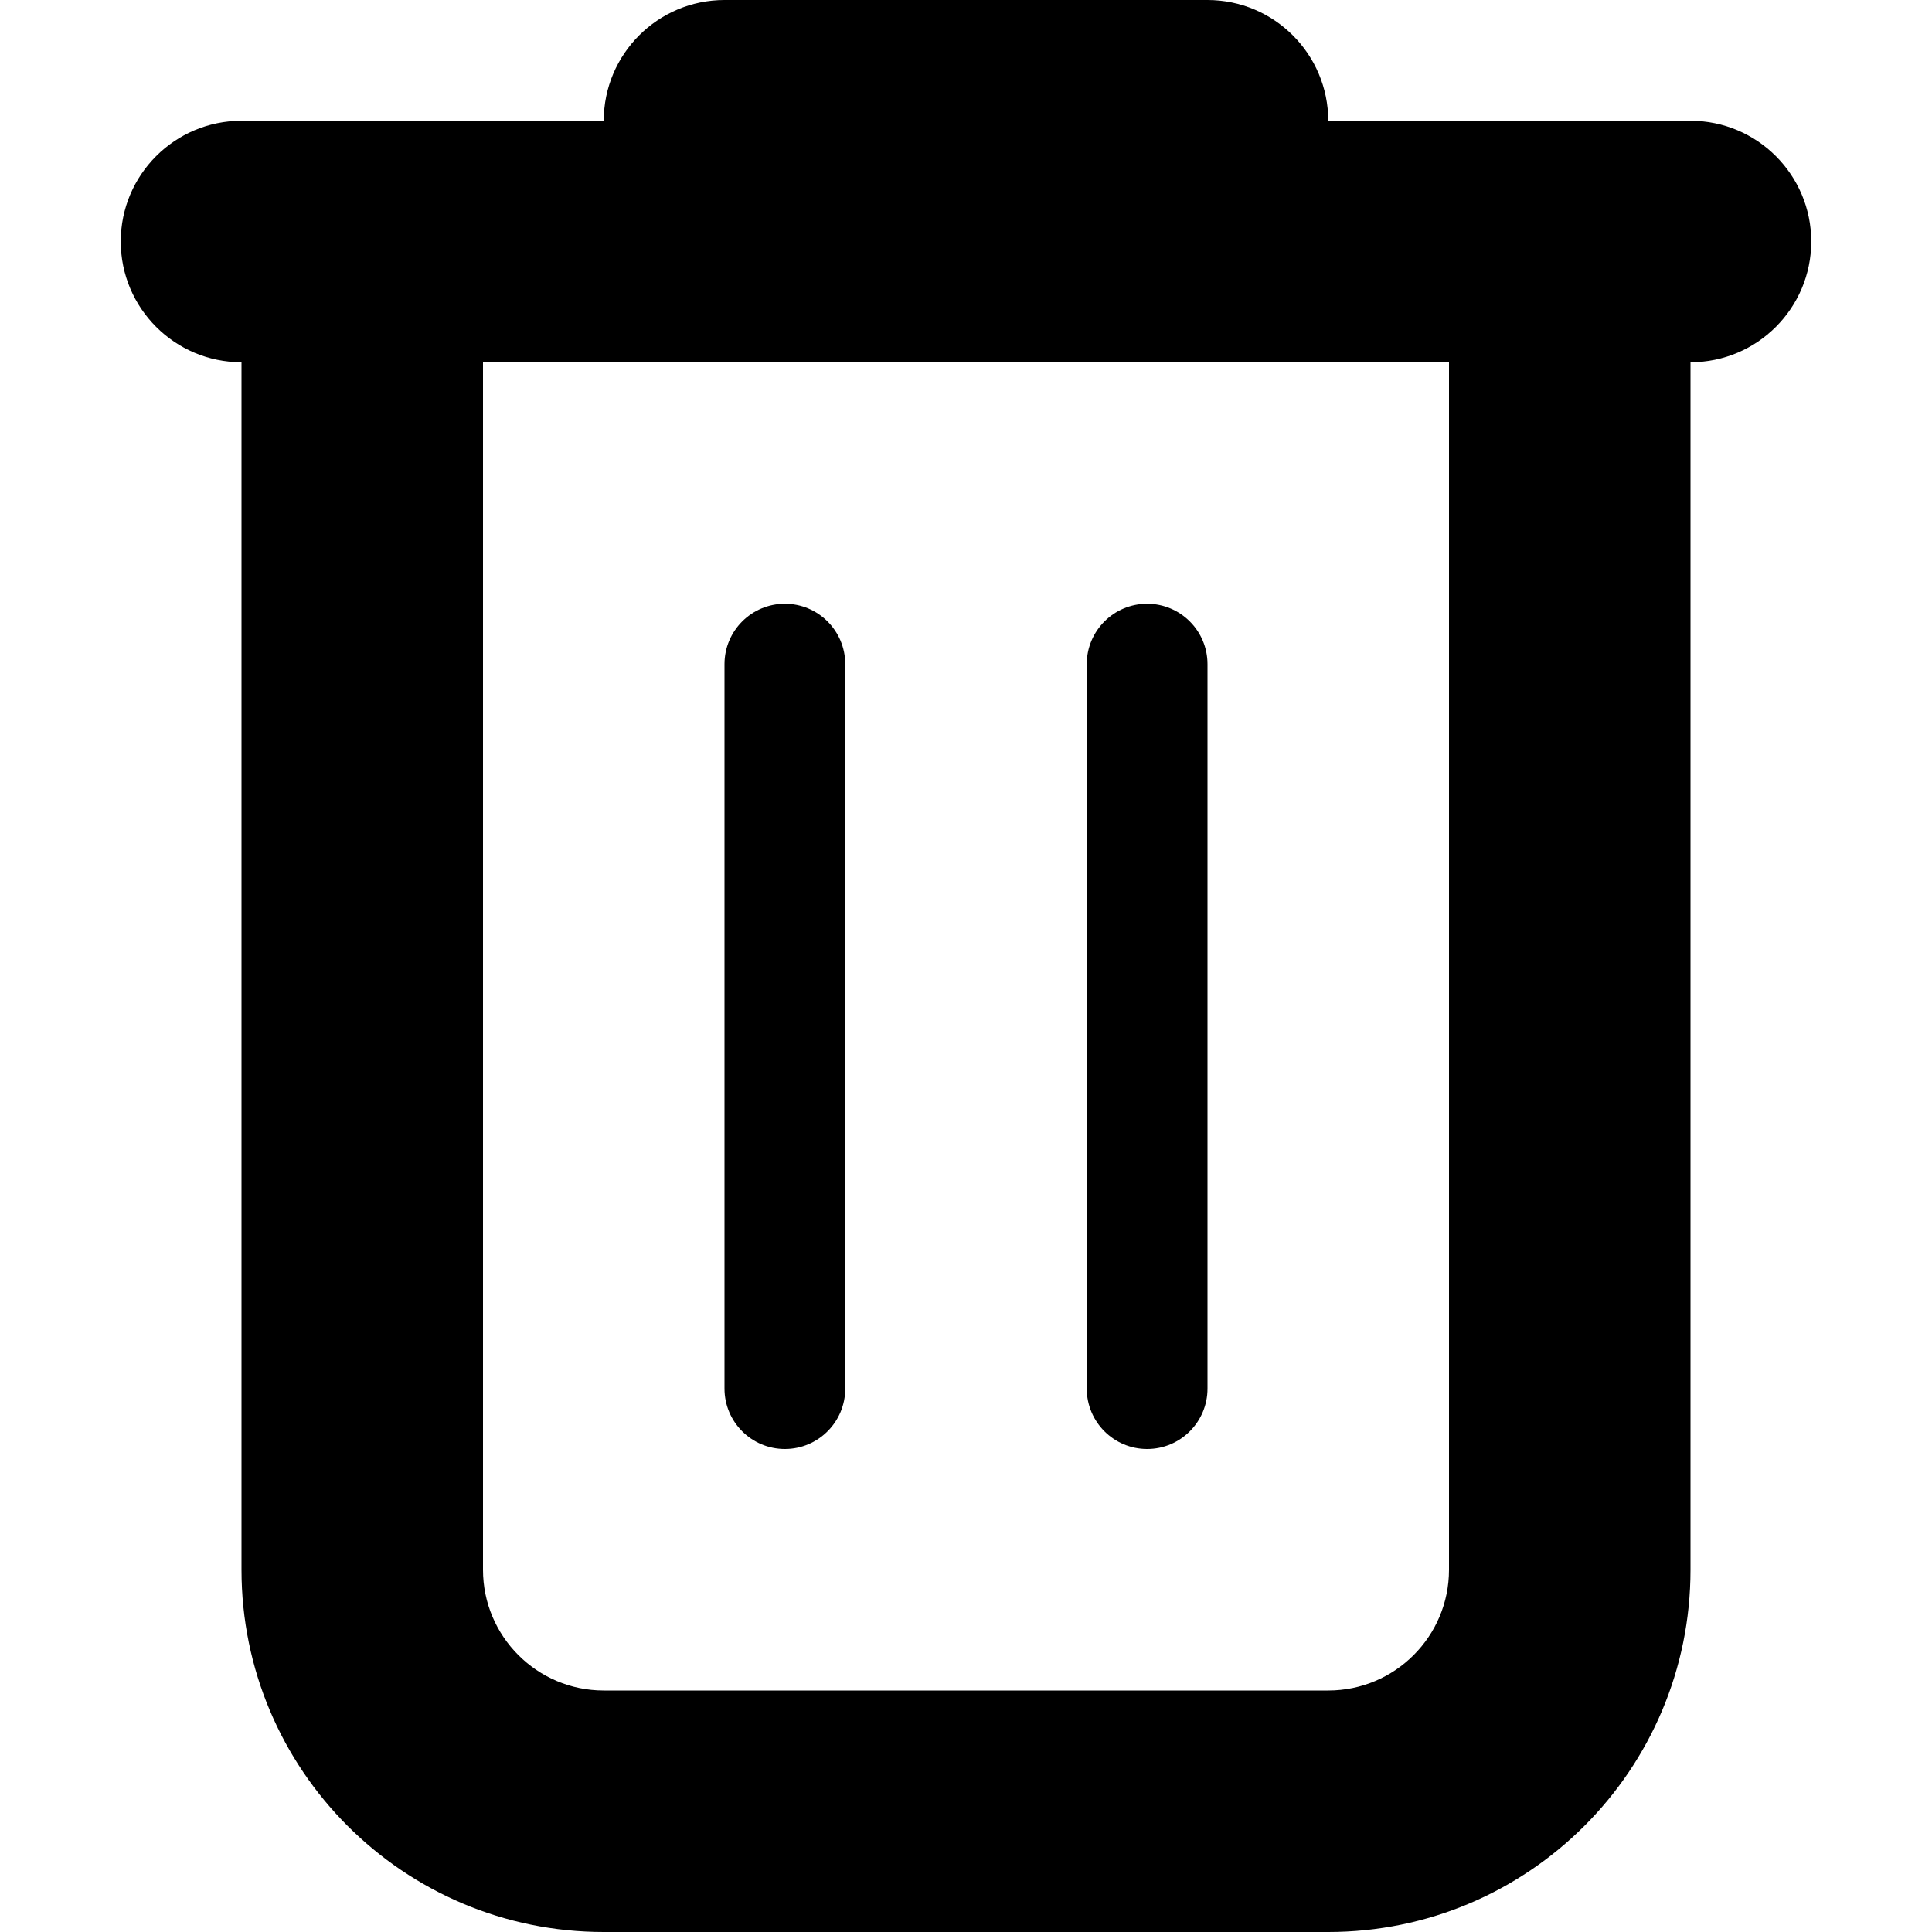 <svg xmlns="http://www.w3.org/2000/svg" viewBox="0 0 16 16"><path fill-rule="evenodd" d="m2 3c-.552 0-1-.448-1-1 0-.552.448-1 1-1h3 6 3c.552 0 1 .448 1 1 0 .552-.448 1-1 1v10c0 1.657-1.343 3-3 3h-6c-1.657 0-3-1.343-3-3v-10m3-2c0-.552.448-1 1-1h4c.552 0 1 .448 1 1h-6m-1 2v10c0 .552.448 1 1 1h6c.552 0 1-.448 1-1v-10h-8m2.5 2c.276 0 .5.224.5.5v6c0 .276-.224.5-.5.5-.276 0-.5-.224-.5-.5v-6c0-.276.224-.5.5-.5m3 0c.276 0 .5.224.5.5v6c0 .276-.224.5-.5.5-.276 0-.5-.224-.5-.5v-6c0-.276.224-.5.5-.5"/></svg>